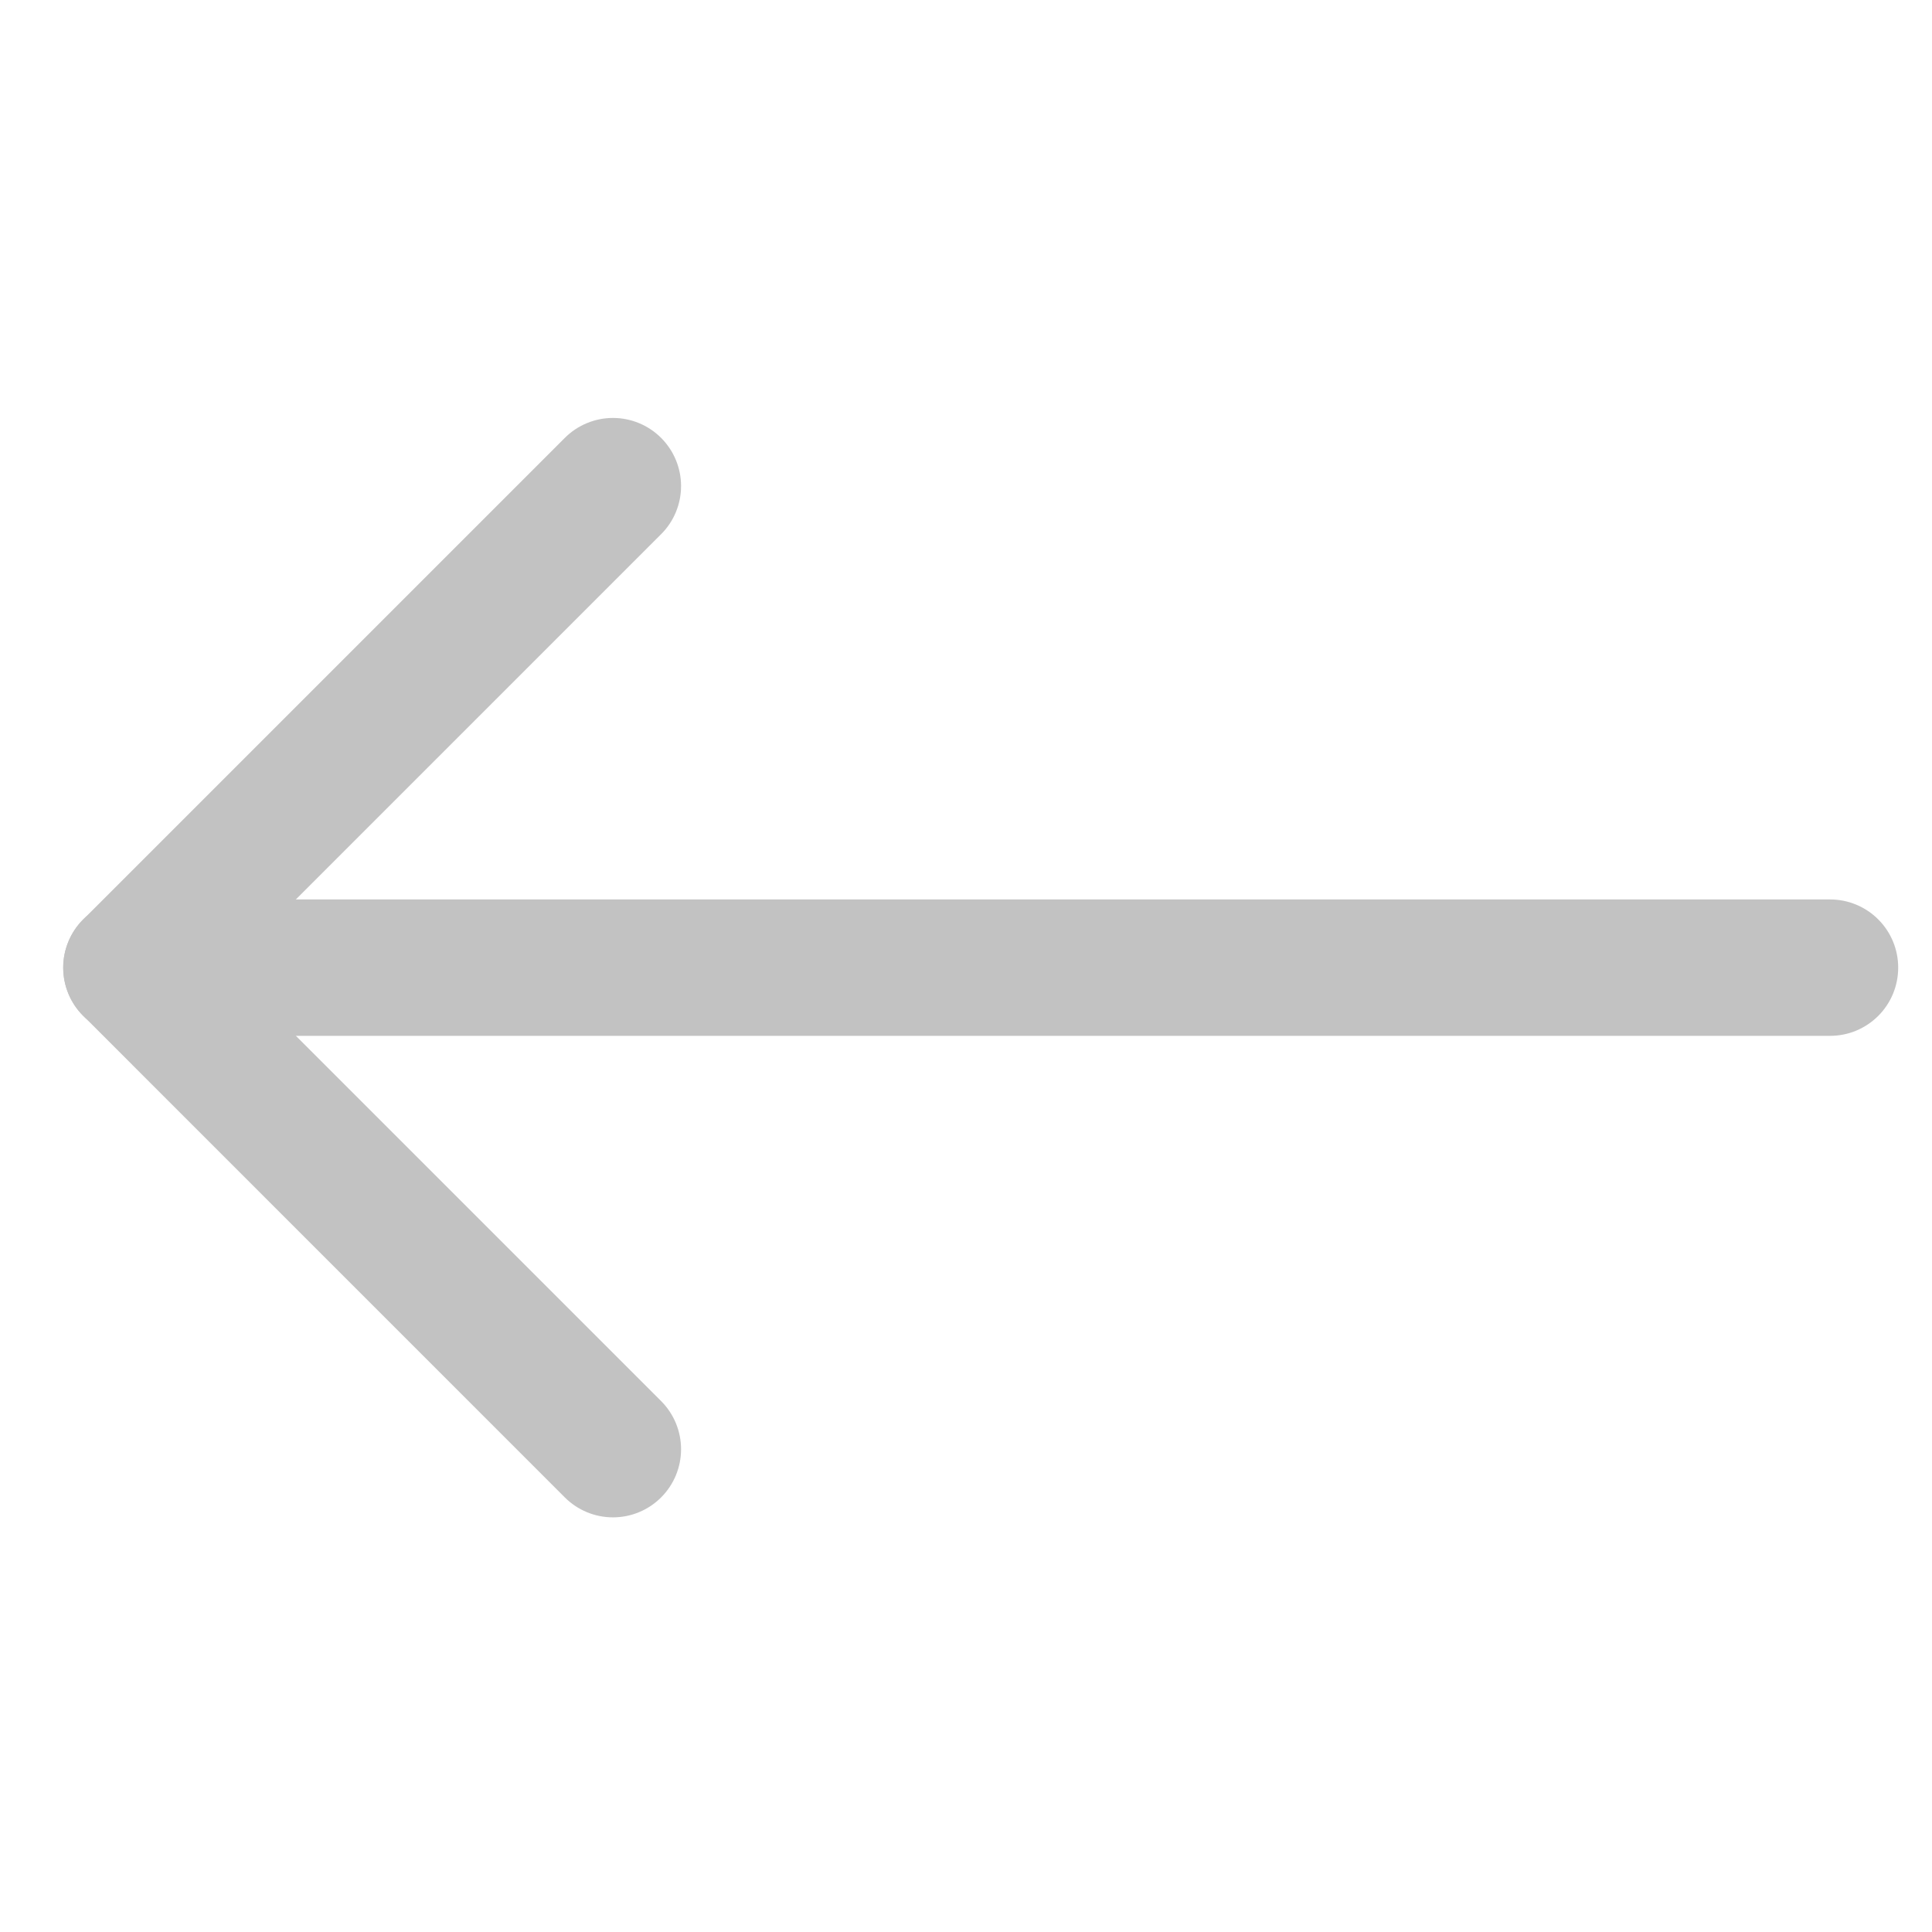 <svg width="52" height="52" viewBox="0 0 52 52" fill="none" xmlns="http://www.w3.org/2000/svg">
<g opacity="0.3">
<path fill-rule="evenodd" clip-rule="evenodd" d="M17.794 40.303C18.138 39.959 18.331 39.493 18.331 39.007C18.331 38.52 18.138 38.054 17.794 37.71L6.128 26.044L17.794 14.378C18.138 14.035 18.331 13.568 18.331 13.082C18.331 12.596 18.138 12.13 17.794 11.786C17.451 11.442 16.984 11.249 16.498 11.249C16.012 11.249 15.546 11.442 15.202 11.786L2.24 24.748C1.896 25.092 1.703 25.558 1.703 26.044C1.703 26.53 1.896 26.997 2.24 27.34L15.202 40.303C15.546 40.647 16.012 40.84 16.498 40.84C16.984 40.84 17.451 40.647 17.794 40.303Z" fill="#333333"/>
<path fill-rule="evenodd" clip-rule="evenodd" d="M51.09 26.044C51.09 25.803 51.043 25.564 50.951 25.341C50.859 25.119 50.724 24.916 50.553 24.746C50.383 24.575 50.18 24.44 49.958 24.348C49.735 24.256 49.496 24.208 49.255 24.209L3.536 24.209C3.049 24.209 2.582 24.402 2.238 24.746C1.894 25.09 1.7 25.557 1.7 26.044C1.7 26.531 1.894 26.998 2.238 27.342C2.582 27.686 3.049 27.88 3.536 27.88L49.255 27.88C49.496 27.88 49.735 27.833 49.958 27.741C50.18 27.648 50.383 27.513 50.553 27.343C50.724 27.172 50.859 26.97 50.951 26.747C51.043 26.524 51.09 26.285 51.09 26.044Z" fill="#333333"/>
</g>
</svg>
